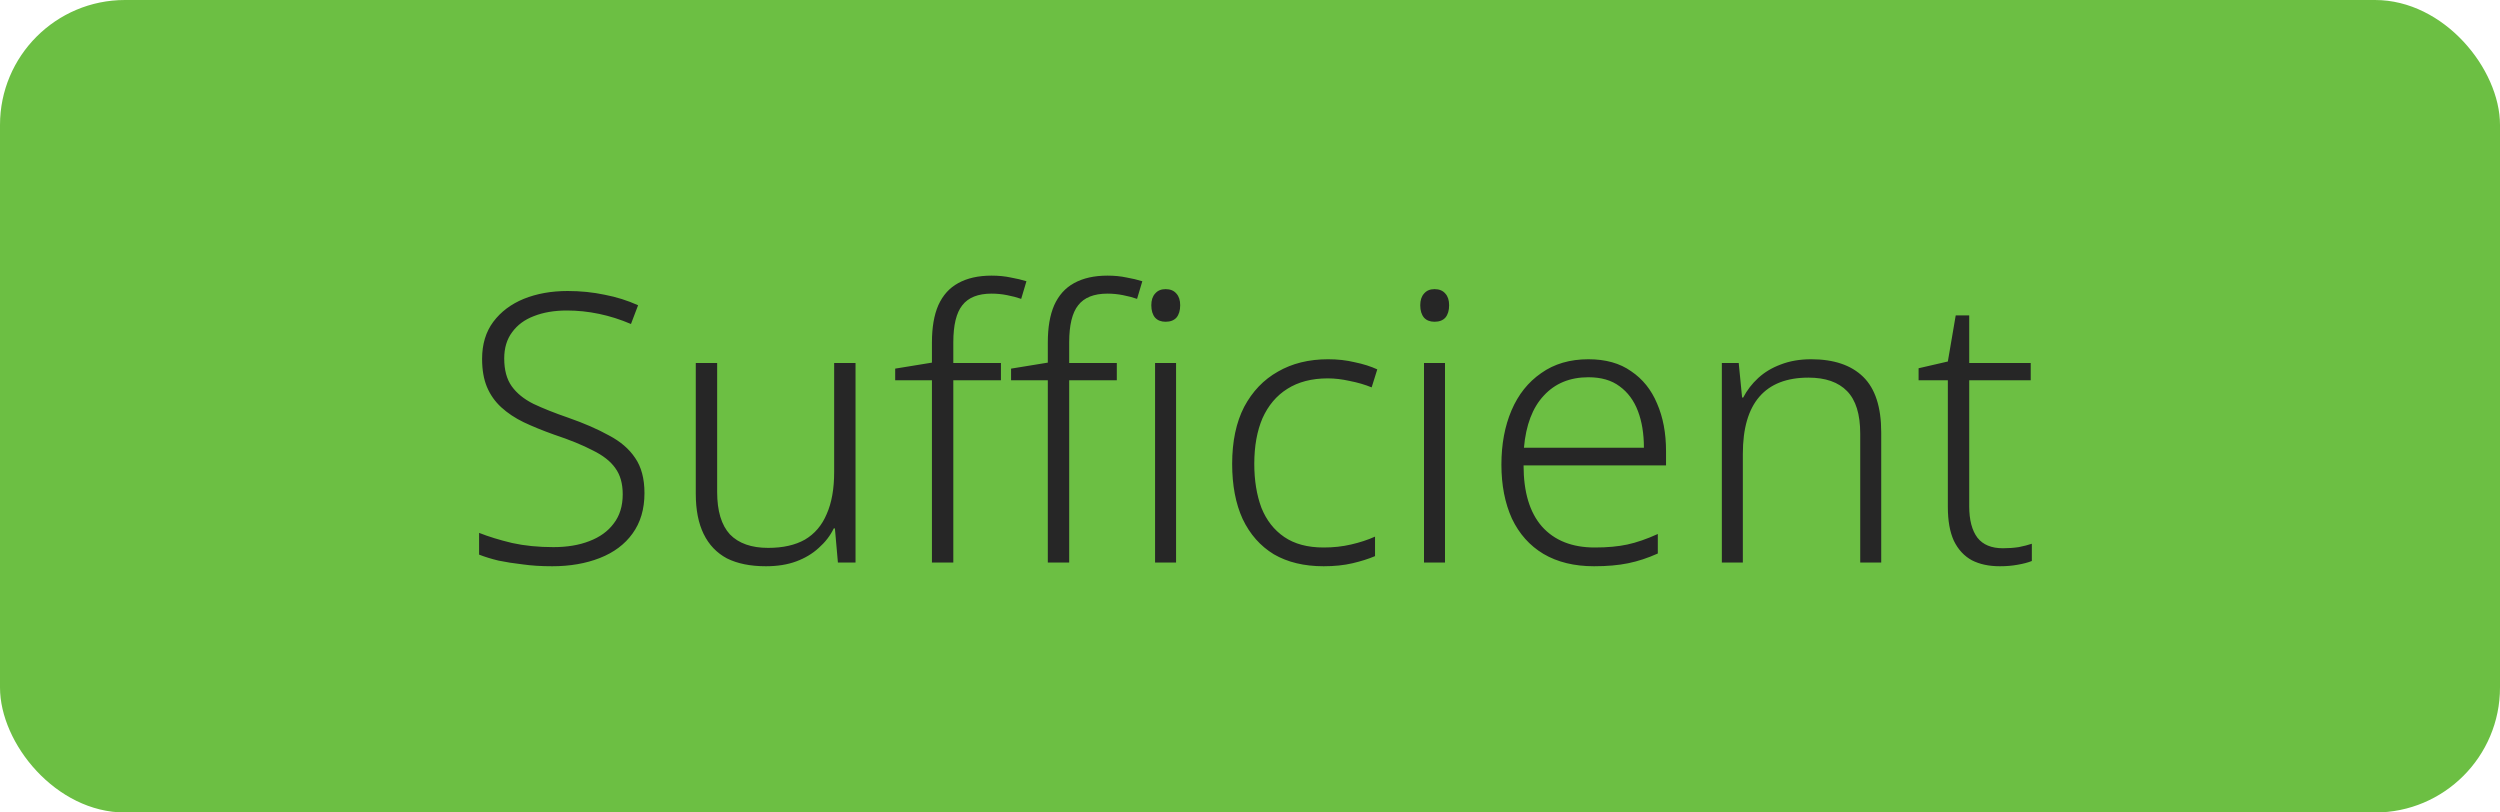 <svg width="80" height="26" viewBox="0 0 80 26" fill="none" xmlns="http://www.w3.org/2000/svg">
<rect width="80" height="26" rx="4" fill="#6CBF43"/>
<path d="M20.623 15.78C20.623 16.292 20.495 16.724 20.239 17.076C19.991 17.42 19.643 17.68 19.195 17.856C18.747 18.032 18.239 18.12 17.671 18.12C17.319 18.12 17.003 18.1 16.723 18.06C16.443 18.028 16.187 17.988 15.955 17.94C15.723 17.884 15.515 17.82 15.331 17.748V17.052C15.635 17.172 15.987 17.28 16.387 17.376C16.787 17.464 17.227 17.508 17.707 17.508C18.147 17.508 18.531 17.444 18.859 17.316C19.195 17.188 19.455 17 19.639 16.752C19.831 16.504 19.927 16.192 19.927 15.816C19.927 15.472 19.847 15.192 19.687 14.976C19.535 14.76 19.295 14.572 18.967 14.412C18.647 14.244 18.235 14.076 17.731 13.908C17.371 13.78 17.047 13.648 16.759 13.512C16.479 13.376 16.239 13.216 16.039 13.032C15.839 12.848 15.687 12.632 15.583 12.384C15.479 12.136 15.427 11.836 15.427 11.484C15.427 11.012 15.547 10.616 15.787 10.296C16.027 9.976 16.351 9.732 16.759 9.564C17.175 9.396 17.643 9.312 18.163 9.312C18.579 9.312 18.975 9.352 19.351 9.432C19.727 9.504 20.083 9.616 20.419 9.768L20.191 10.368C19.855 10.224 19.515 10.116 19.171 10.044C18.827 9.972 18.483 9.936 18.139 9.936C17.739 9.936 17.387 9.996 17.083 10.116C16.787 10.228 16.555 10.4 16.387 10.632C16.219 10.856 16.135 11.136 16.135 11.472C16.135 11.84 16.215 12.136 16.375 12.36C16.535 12.584 16.767 12.772 17.071 12.924C17.375 13.068 17.747 13.216 18.187 13.368C18.691 13.544 19.123 13.732 19.483 13.932C19.851 14.124 20.131 14.364 20.323 14.652C20.523 14.94 20.623 15.316 20.623 15.78ZM27.377 11.616V18H26.813L26.717 16.908H26.681C26.569 17.14 26.409 17.348 26.201 17.532C26.001 17.716 25.761 17.86 25.481 17.964C25.201 18.068 24.877 18.12 24.509 18.12C24.013 18.12 23.597 18.036 23.261 17.868C22.933 17.692 22.685 17.432 22.517 17.088C22.349 16.744 22.265 16.316 22.265 15.804V11.616H22.949V15.744C22.949 16.352 23.085 16.804 23.357 17.1C23.637 17.388 24.045 17.532 24.581 17.532C25.053 17.532 25.445 17.444 25.757 17.268C26.069 17.084 26.301 16.812 26.453 16.452C26.613 16.092 26.693 15.644 26.693 15.108V11.616H27.377ZM32.03 12.168H30.506V18H29.822V12.168H28.646V11.796L29.822 11.604V10.956C29.822 10.476 29.89 10.08 30.026 9.768C30.17 9.448 30.382 9.212 30.662 9.06C30.95 8.9 31.306 8.82 31.73 8.82C31.954 8.82 32.158 8.84 32.342 8.88C32.526 8.912 32.694 8.952 32.846 9L32.678 9.564C32.542 9.516 32.39 9.476 32.222 9.444C32.062 9.412 31.898 9.396 31.73 9.396C31.298 9.396 30.986 9.52 30.794 9.768C30.602 10.008 30.506 10.404 30.506 10.956V11.616H32.03V12.168ZM35.738 12.168H34.214V18H33.53V12.168H32.354V11.796L33.53 11.604V10.956C33.53 10.476 33.598 10.08 33.734 9.768C33.878 9.448 34.09 9.212 34.37 9.06C34.658 8.9 35.014 8.82 35.438 8.82C35.662 8.82 35.866 8.84 36.05 8.88C36.234 8.912 36.402 8.952 36.554 9L36.386 9.564C36.25 9.516 36.098 9.476 35.93 9.444C35.77 9.412 35.606 9.396 35.438 9.396C35.006 9.396 34.694 9.52 34.502 9.768C34.31 10.008 34.214 10.404 34.214 10.956V11.616H35.738V12.168ZM37.634 11.616V18H36.962V11.616H37.634ZM37.298 9.252C37.45 9.252 37.566 9.3 37.646 9.396C37.726 9.484 37.766 9.608 37.766 9.768C37.766 9.936 37.726 10.068 37.646 10.164C37.566 10.252 37.45 10.296 37.298 10.296C37.154 10.296 37.042 10.252 36.962 10.164C36.882 10.068 36.842 9.936 36.842 9.768C36.842 9.608 36.882 9.484 36.962 9.396C37.042 9.3 37.154 9.252 37.298 9.252ZM42.357 18.12C41.733 18.12 41.201 17.992 40.761 17.736C40.329 17.472 39.997 17.096 39.765 16.608C39.541 16.12 39.429 15.532 39.429 14.844C39.429 14.124 39.557 13.516 39.813 13.02C40.077 12.524 40.437 12.148 40.893 11.892C41.349 11.628 41.885 11.496 42.501 11.496C42.805 11.496 43.089 11.528 43.353 11.592C43.625 11.648 43.865 11.724 44.073 11.82L43.893 12.396C43.677 12.308 43.445 12.24 43.197 12.192C42.949 12.136 42.713 12.108 42.489 12.108C41.977 12.108 41.545 12.22 41.193 12.444C40.849 12.66 40.585 12.972 40.401 13.38C40.225 13.788 40.137 14.276 40.137 14.844C40.137 15.372 40.213 15.84 40.365 16.248C40.525 16.648 40.769 16.96 41.097 17.184C41.425 17.408 41.845 17.52 42.357 17.52C42.669 17.52 42.961 17.488 43.233 17.424C43.513 17.36 43.769 17.276 44.001 17.172V17.796C43.793 17.884 43.553 17.96 43.281 18.024C43.009 18.088 42.701 18.12 42.357 18.12ZM46.24 11.616V18H45.568V11.616H46.24ZM45.904 9.252C46.056 9.252 46.172 9.3 46.252 9.396C46.332 9.484 46.372 9.608 46.372 9.768C46.372 9.936 46.332 10.068 46.252 10.164C46.172 10.252 46.056 10.296 45.904 10.296C45.76 10.296 45.648 10.252 45.568 10.164C45.488 10.068 45.448 9.936 45.448 9.768C45.448 9.608 45.488 9.484 45.568 9.396C45.648 9.3 45.76 9.252 45.904 9.252ZM50.83 11.496C51.382 11.496 51.837 11.624 52.197 11.88C52.566 12.128 52.842 12.472 53.026 12.912C53.218 13.352 53.313 13.86 53.313 14.436V14.892H48.754C48.754 15.748 48.95 16.4 49.342 16.848C49.742 17.296 50.306 17.52 51.033 17.52C51.434 17.52 51.782 17.488 52.078 17.424C52.373 17.36 52.697 17.248 53.05 17.088V17.712C52.73 17.856 52.413 17.96 52.102 18.024C51.789 18.088 51.425 18.12 51.01 18.12C50.377 18.12 49.837 17.988 49.389 17.724C48.95 17.46 48.614 17.084 48.382 16.596C48.157 16.1 48.045 15.524 48.045 14.868C48.045 14.212 48.154 13.632 48.37 13.128C48.586 12.624 48.901 12.228 49.318 11.94C49.733 11.644 50.237 11.496 50.83 11.496ZM50.83 12.072C50.237 12.072 49.761 12.268 49.401 12.66C49.041 13.044 48.83 13.6 48.766 14.328H52.605C52.605 13.88 52.541 13.488 52.413 13.152C52.285 12.816 52.09 12.552 51.825 12.36C51.569 12.168 51.237 12.072 50.83 12.072ZM57.955 11.496C58.683 11.496 59.239 11.684 59.623 12.06C60.007 12.436 60.199 13.028 60.199 13.836V18H59.527V13.872C59.527 13.256 59.387 12.804 59.107 12.516C58.827 12.228 58.415 12.084 57.871 12.084C57.175 12.084 56.651 12.288 56.299 12.696C55.947 13.104 55.771 13.712 55.771 14.52V18H55.099V11.616H55.639L55.747 12.72H55.783C55.903 12.488 56.063 12.28 56.263 12.096C56.463 11.912 56.703 11.768 56.983 11.664C57.271 11.552 57.595 11.496 57.955 11.496ZM64.095 17.544C64.271 17.544 64.439 17.532 64.599 17.508C64.759 17.476 64.899 17.44 65.019 17.4V17.952C64.899 18 64.747 18.04 64.563 18.072C64.387 18.104 64.199 18.12 63.999 18.12C63.647 18.12 63.347 18.056 63.099 17.928C62.851 17.792 62.659 17.584 62.523 17.304C62.395 17.024 62.331 16.664 62.331 16.224V12.168H61.395V11.784L62.331 11.568L62.583 10.092H63.015V11.616H64.983V12.168H63.015V16.2C63.015 16.64 63.103 16.976 63.279 17.208C63.455 17.432 63.727 17.544 64.095 17.544Z" fill="#262626"/>
</svg>
